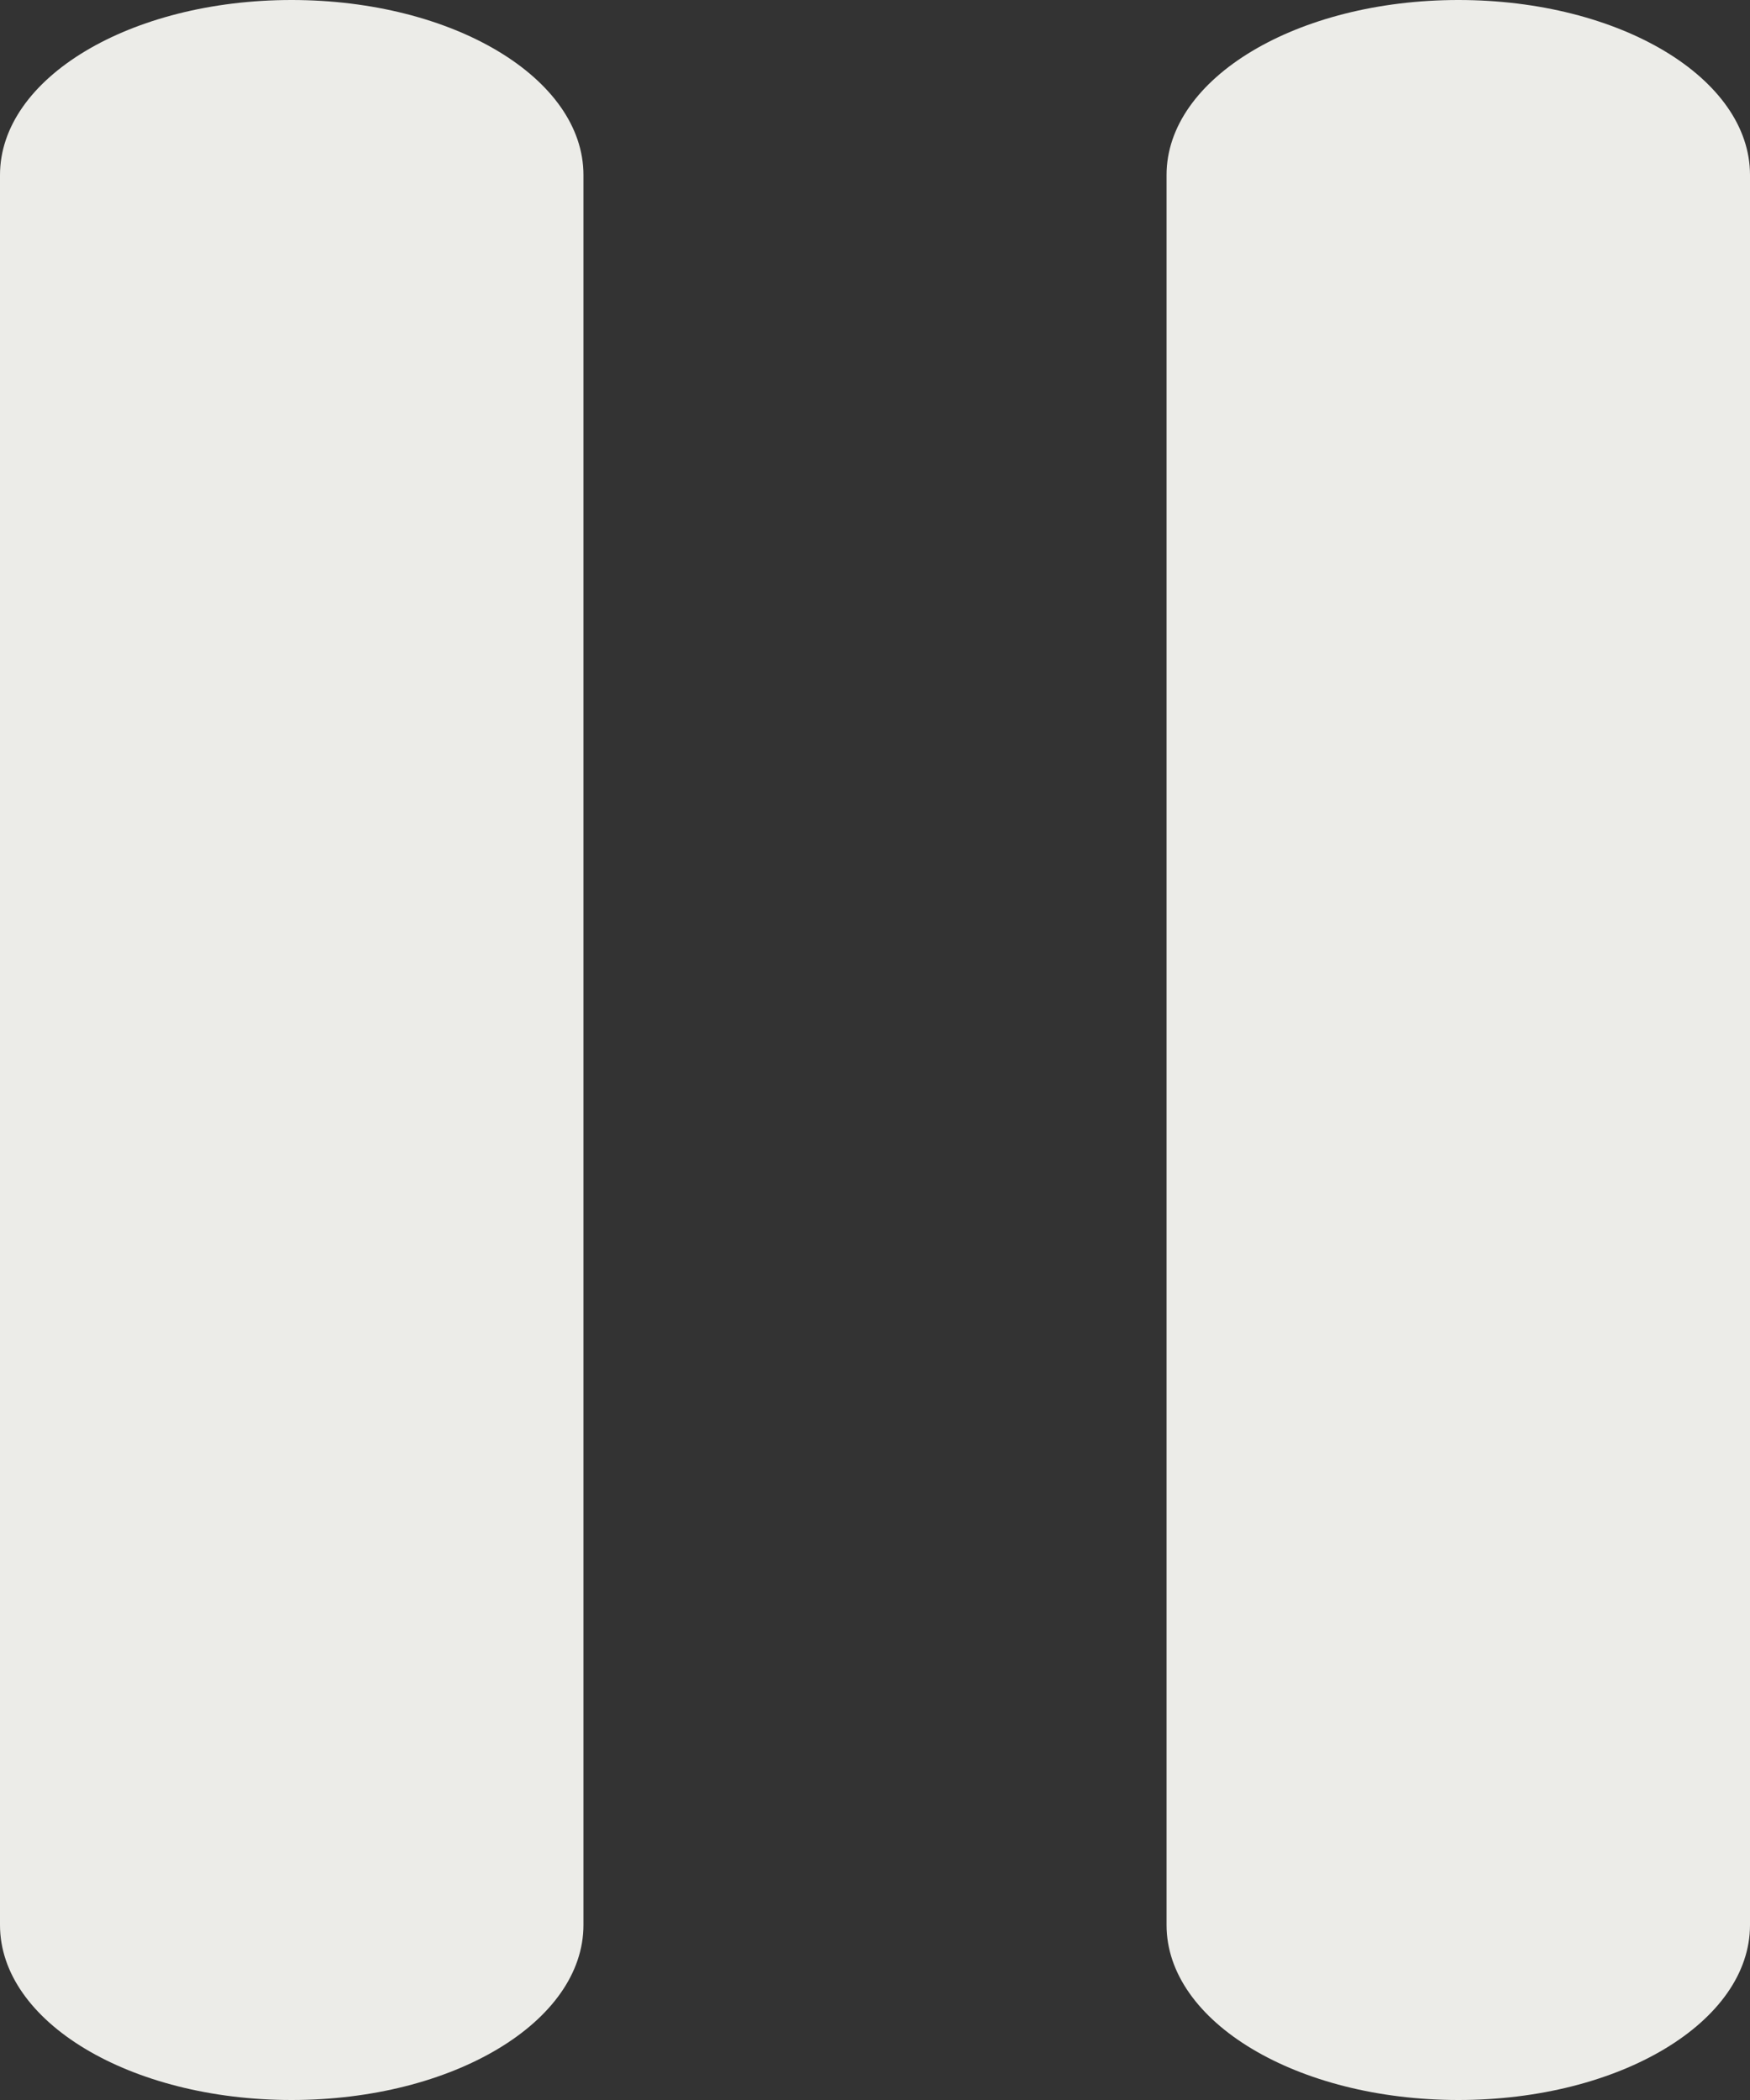 <svg width="5" height="6" viewBox="0 0 5 6" fill="none" xmlns="http://www.w3.org/2000/svg">
<rect x="0" y="0" width="5" height="6" fill="#333333" stroke="none"/>
<path d="M1.667 0.5C1.667 0.223 1.294 0 0.833 0C0.372 0 0 0.223 0 0.5V5.5C0 5.777 0.372 6 0.833 6C1.294 6 1.667 5.777 1.667 5.5V0.5ZM5 0.5C5 0.223 4.628 0 4.167 0C3.706 0 3.333 0.223 3.333 0.5V5.5C3.333 5.777 3.706 6 4.167 6C4.628 6 5 5.777 5 5.5V0.5Z" fill="#ECECE8"/>
</svg>
